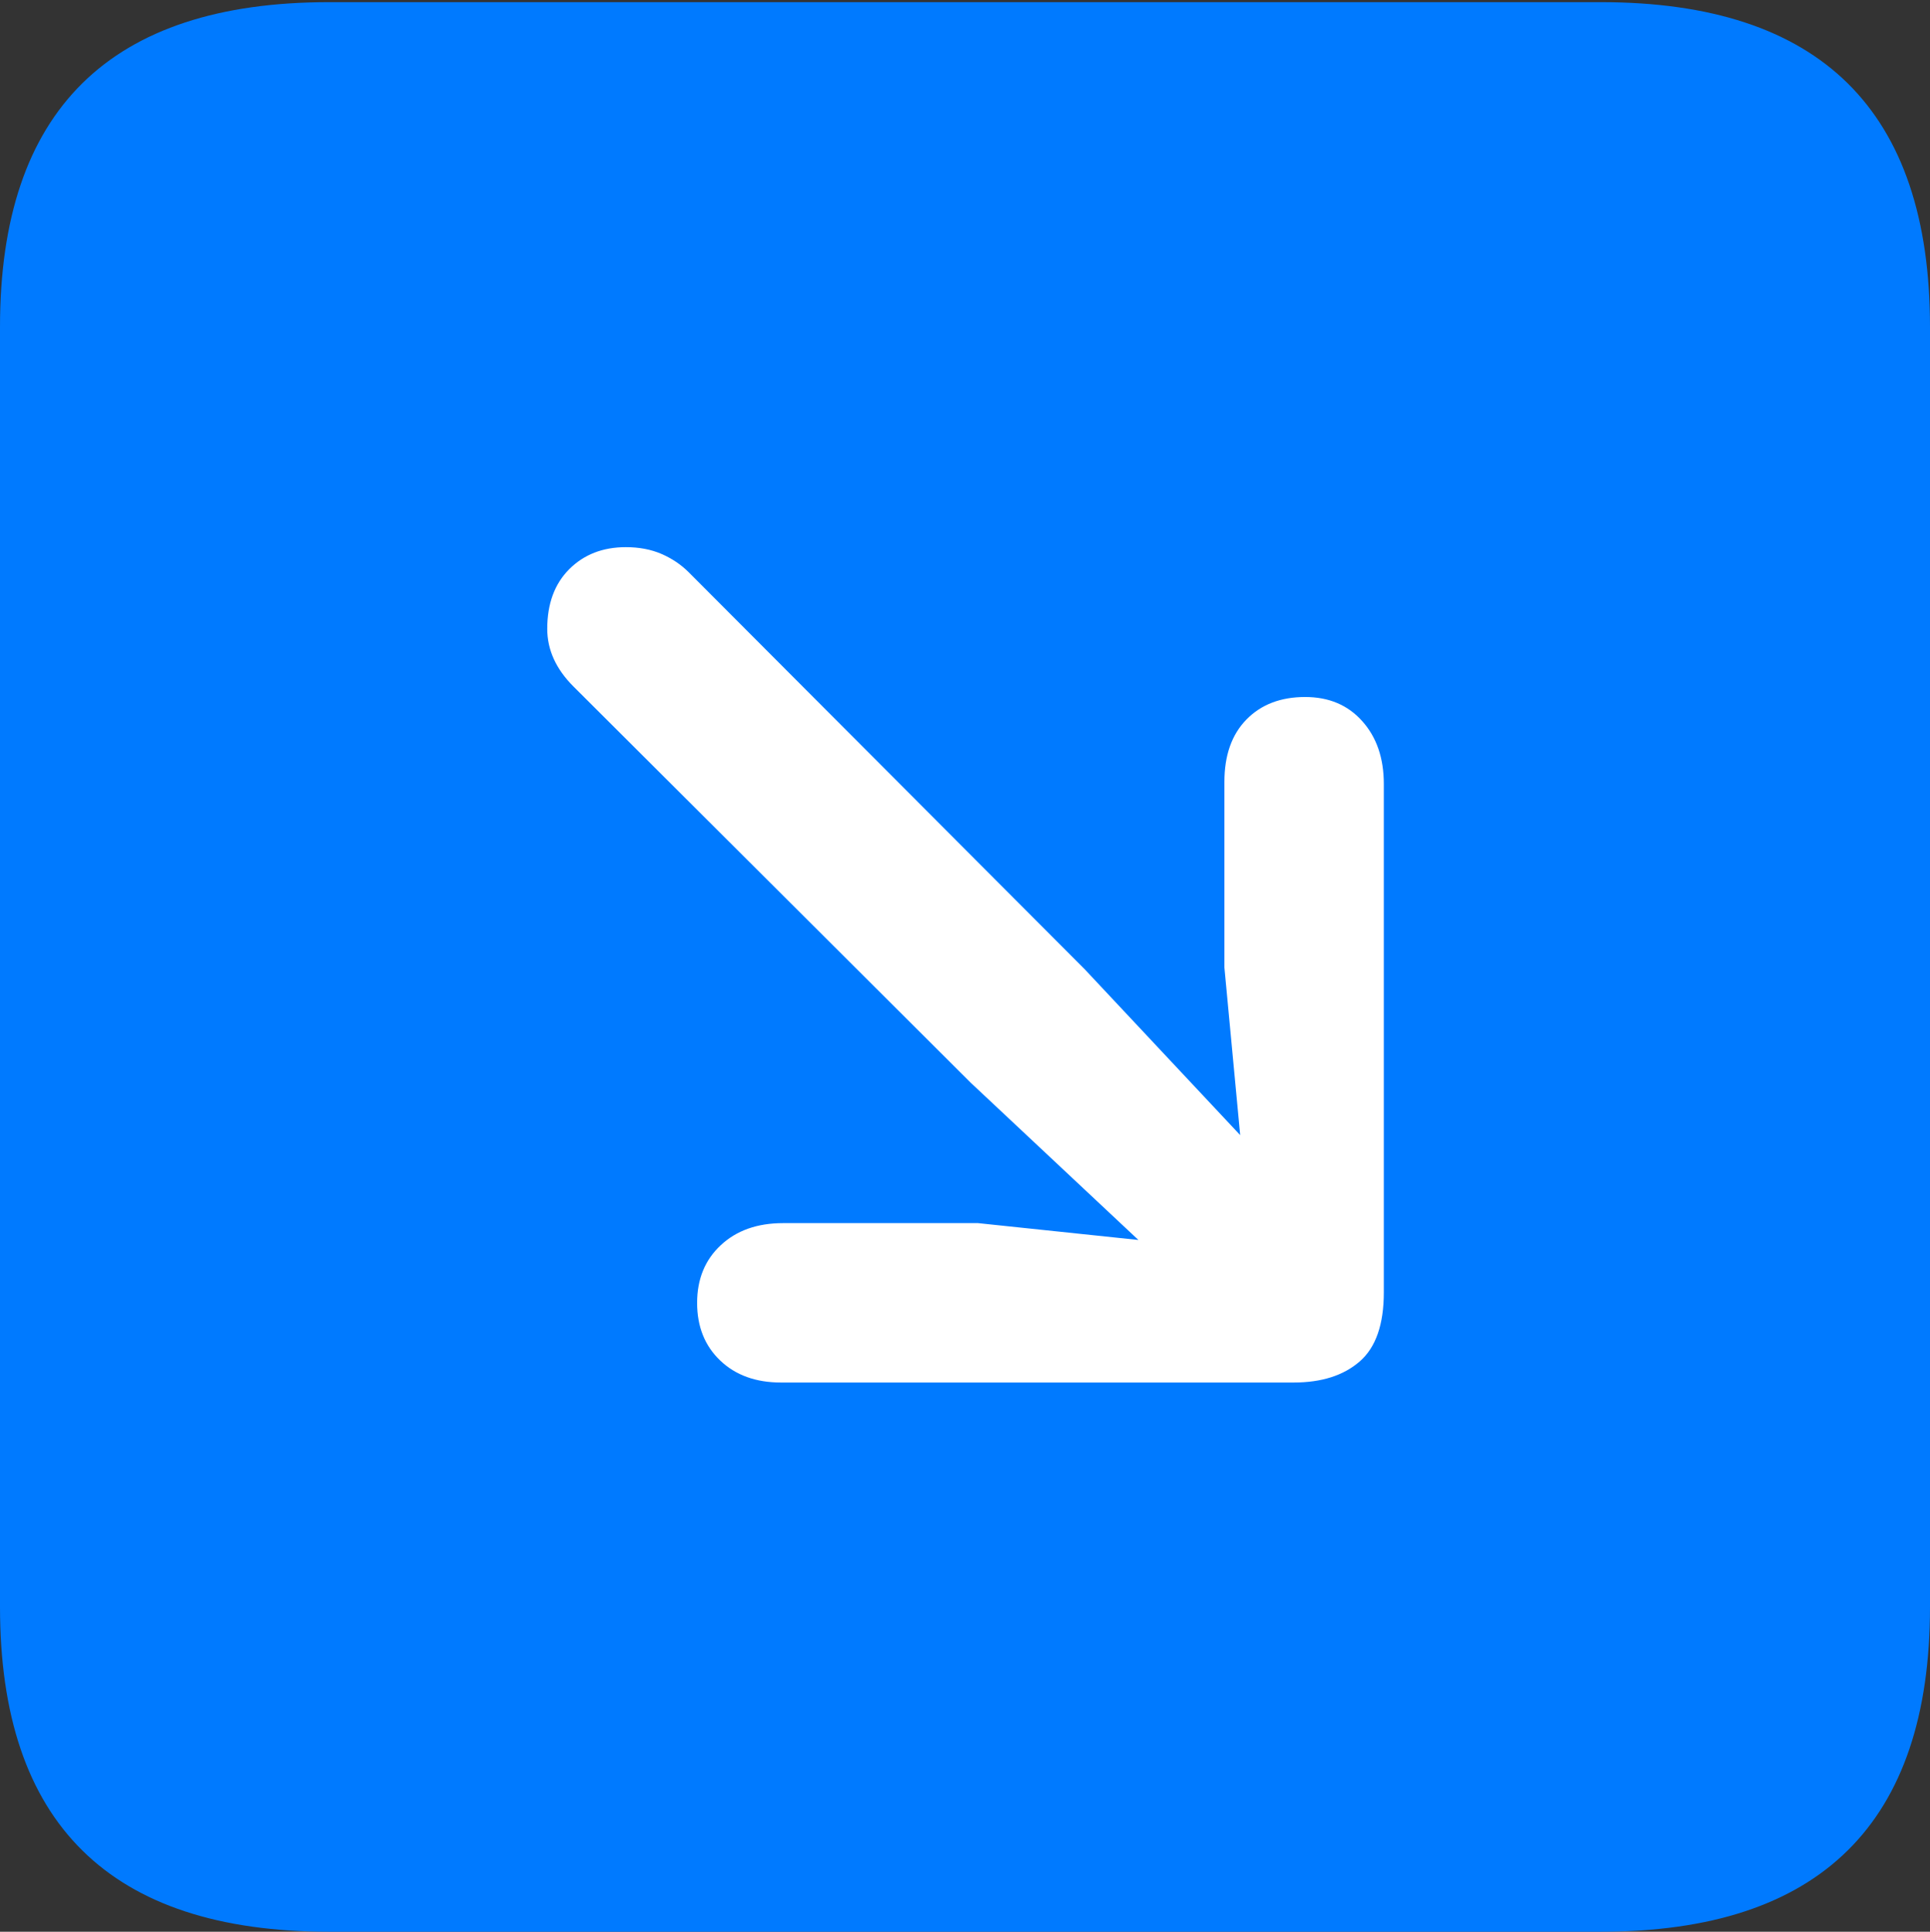 <?xml version="1.0" encoding="UTF-8"?>
<!--Generator: Apple Native CoreSVG 175.5-->
<!DOCTYPE svg
PUBLIC "-//W3C//DTD SVG 1.1//EN"
       "http://www.w3.org/Graphics/SVG/1.1/DTD/svg11.dtd">
<svg version="1.1" xmlns="http://www.w3.org/2000/svg" xmlns:xlink="http://www.w3.org/1999/xlink" width="17.979" height="17.998">
 <rect width="100%" height="100%" fill="#333333" stroke="none"/>
 <g>
  <rect height="17.998" opacity="0" width="17.979" x="0" y="0"/>
  <path d="M3.066 17.998L14.912 17.998Q16.445 17.998 17.212 17.241Q17.979 16.484 17.979 14.971L17.979 3.047Q17.979 1.533 17.212 0.776Q16.445 0.02 14.912 0.02L3.066 0.02Q1.533 0.02 0.767 0.776Q0 1.533 0 3.047L0 14.971Q0 16.484 0.767 17.241Q1.533 17.998 3.066 17.998Z" fill="#007aff"/>
  <path d="M12.158 6.494Q12.49 6.494 12.69 6.719Q12.891 6.943 12.891 7.305L12.891 12.041Q12.891 12.49 12.666 12.685Q12.441 12.881 12.051 12.881L7.275 12.881Q6.924 12.881 6.709 12.676Q6.494 12.471 6.494 12.139Q6.494 11.807 6.714 11.602Q6.934 11.396 7.295 11.396L9.111 11.396L10.605 11.553L9.043 10.088L5.342 6.396Q5.098 6.152 5.098 5.859Q5.098 5.508 5.303 5.303Q5.508 5.098 5.83 5.098Q6.016 5.098 6.162 5.161Q6.309 5.225 6.416 5.332L10.107 9.033L11.553 10.576L11.406 9.014L11.406 7.285Q11.406 6.914 11.611 6.704Q11.816 6.494 12.158 6.494Z" fill="#ffffff"/>
 </g>
</svg>
